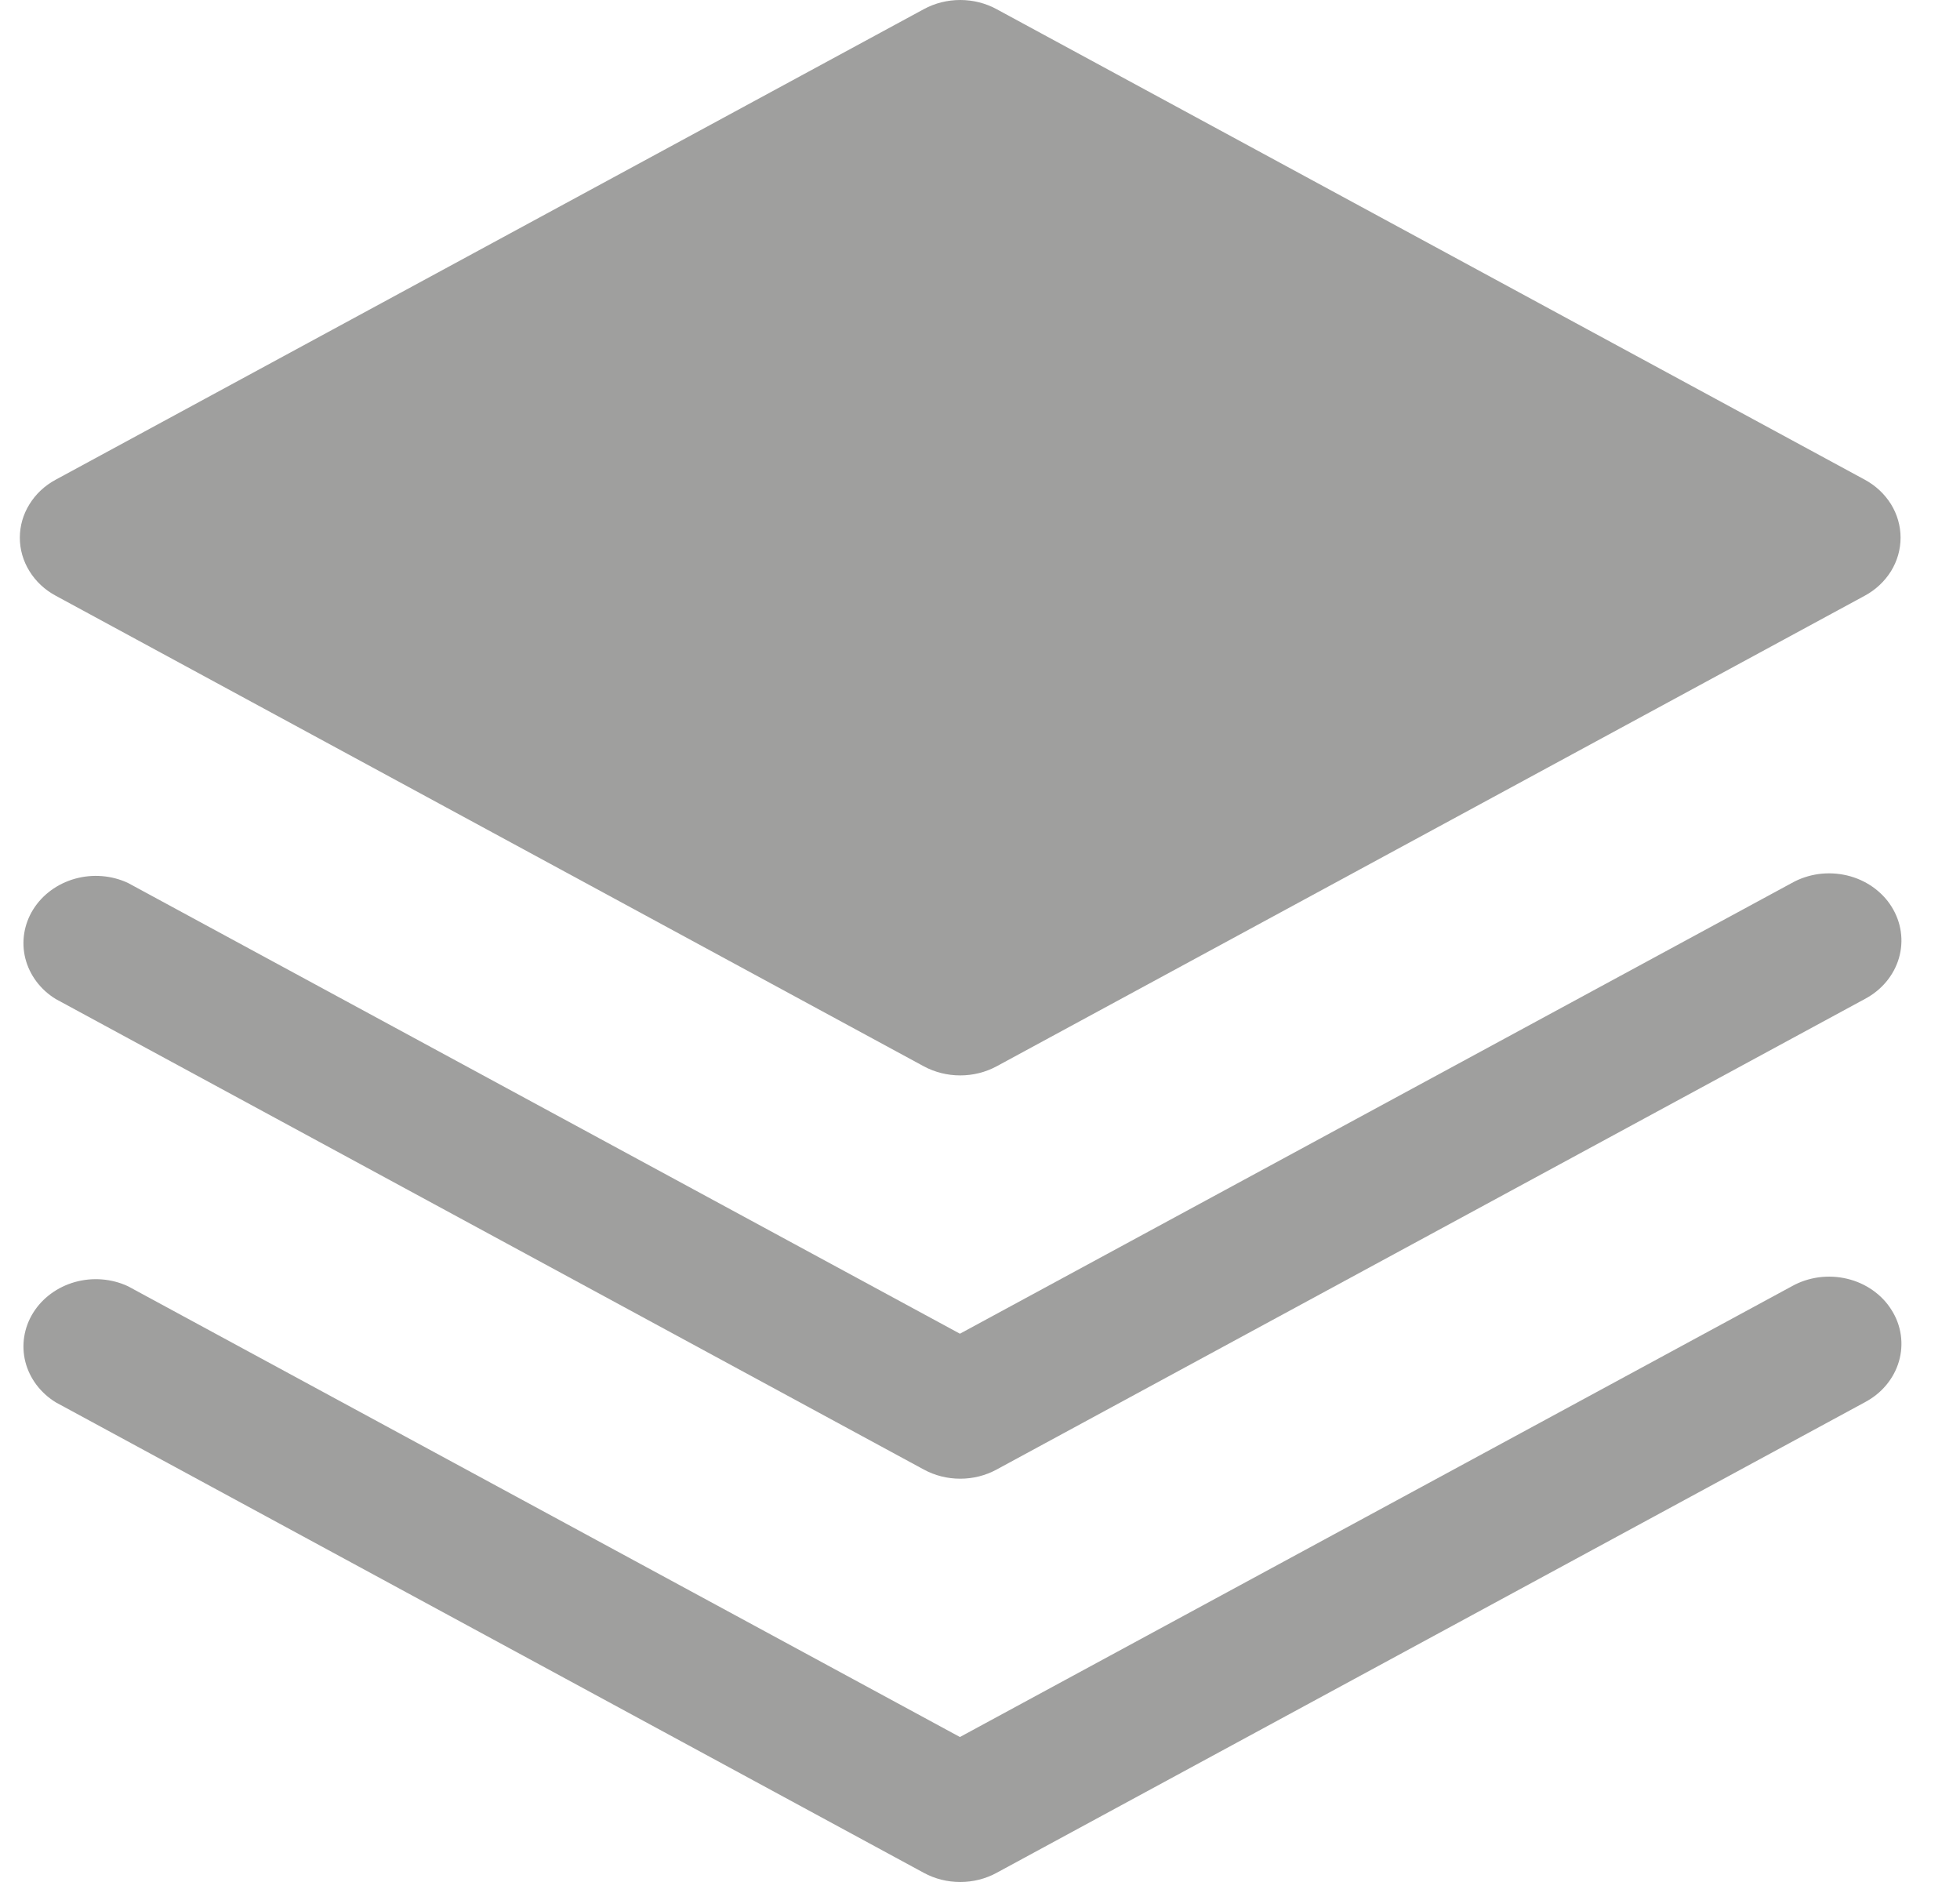 <svg width="25" height="24" viewBox="0 0 25 24" fill="none" xmlns="http://www.w3.org/2000/svg">
<path d="M22.855 16.403L12.244 22.151L1.633 16.403C1.423 16.305 1.181 16.286 0.956 16.349C0.732 16.412 0.541 16.552 0.423 16.741C0.306 16.929 0.27 17.152 0.323 17.365C0.377 17.577 0.515 17.762 0.711 17.883L11.783 23.883C11.924 23.96 12.084 24 12.248 24C12.411 24 12.571 23.96 12.712 23.883L23.785 17.883C23.891 17.827 23.984 17.753 24.059 17.663C24.134 17.573 24.189 17.471 24.221 17.361C24.253 17.251 24.261 17.137 24.245 17.024C24.229 16.912 24.189 16.803 24.127 16.706C24.066 16.607 23.984 16.522 23.886 16.453C23.789 16.385 23.678 16.335 23.559 16.307C23.441 16.279 23.318 16.273 23.197 16.289C23.076 16.306 22.96 16.344 22.855 16.403Z" fill="#9F9F9E"/>
<path d="M22.855 11.26L12.244 17.008L1.633 11.26C1.423 11.162 1.181 11.143 0.956 11.206C0.732 11.269 0.541 11.409 0.423 11.598C0.306 11.786 0.27 12.009 0.323 12.222C0.377 12.434 0.515 12.62 0.711 12.74L11.783 18.74C11.924 18.817 12.084 18.857 12.248 18.857C12.411 18.857 12.571 18.817 12.712 18.74L23.785 12.74C23.891 12.684 23.984 12.61 24.059 12.52C24.134 12.43 24.189 12.328 24.221 12.218C24.253 12.108 24.261 11.994 24.245 11.882C24.229 11.769 24.189 11.661 24.127 11.562C24.066 11.464 23.984 11.379 23.886 11.31C23.789 11.242 23.678 11.192 23.559 11.164C23.441 11.136 23.318 11.13 23.197 11.146C23.076 11.163 22.96 11.201 22.855 11.26Z" fill="#9F9F9E"/>
<path d="M0.711 7.597L11.783 13.598C11.924 13.674 12.084 13.714 12.248 13.714C12.411 13.714 12.571 13.674 12.712 13.598L23.785 7.597C23.924 7.522 24.039 7.414 24.12 7.284C24.2 7.154 24.242 7.007 24.242 6.857C24.242 6.707 24.2 6.56 24.12 6.43C24.039 6.3 23.924 6.192 23.785 6.117L12.712 0.117C12.571 0.04 12.411 0 12.248 0C12.084 0 11.924 0.04 11.783 0.117L0.711 6.117C0.571 6.192 0.456 6.3 0.376 6.43C0.295 6.56 0.253 6.707 0.253 6.857C0.253 7.007 0.295 7.154 0.376 7.284C0.456 7.414 0.571 7.522 0.711 7.597Z" fill="#9F9F9E"/>
</svg>
